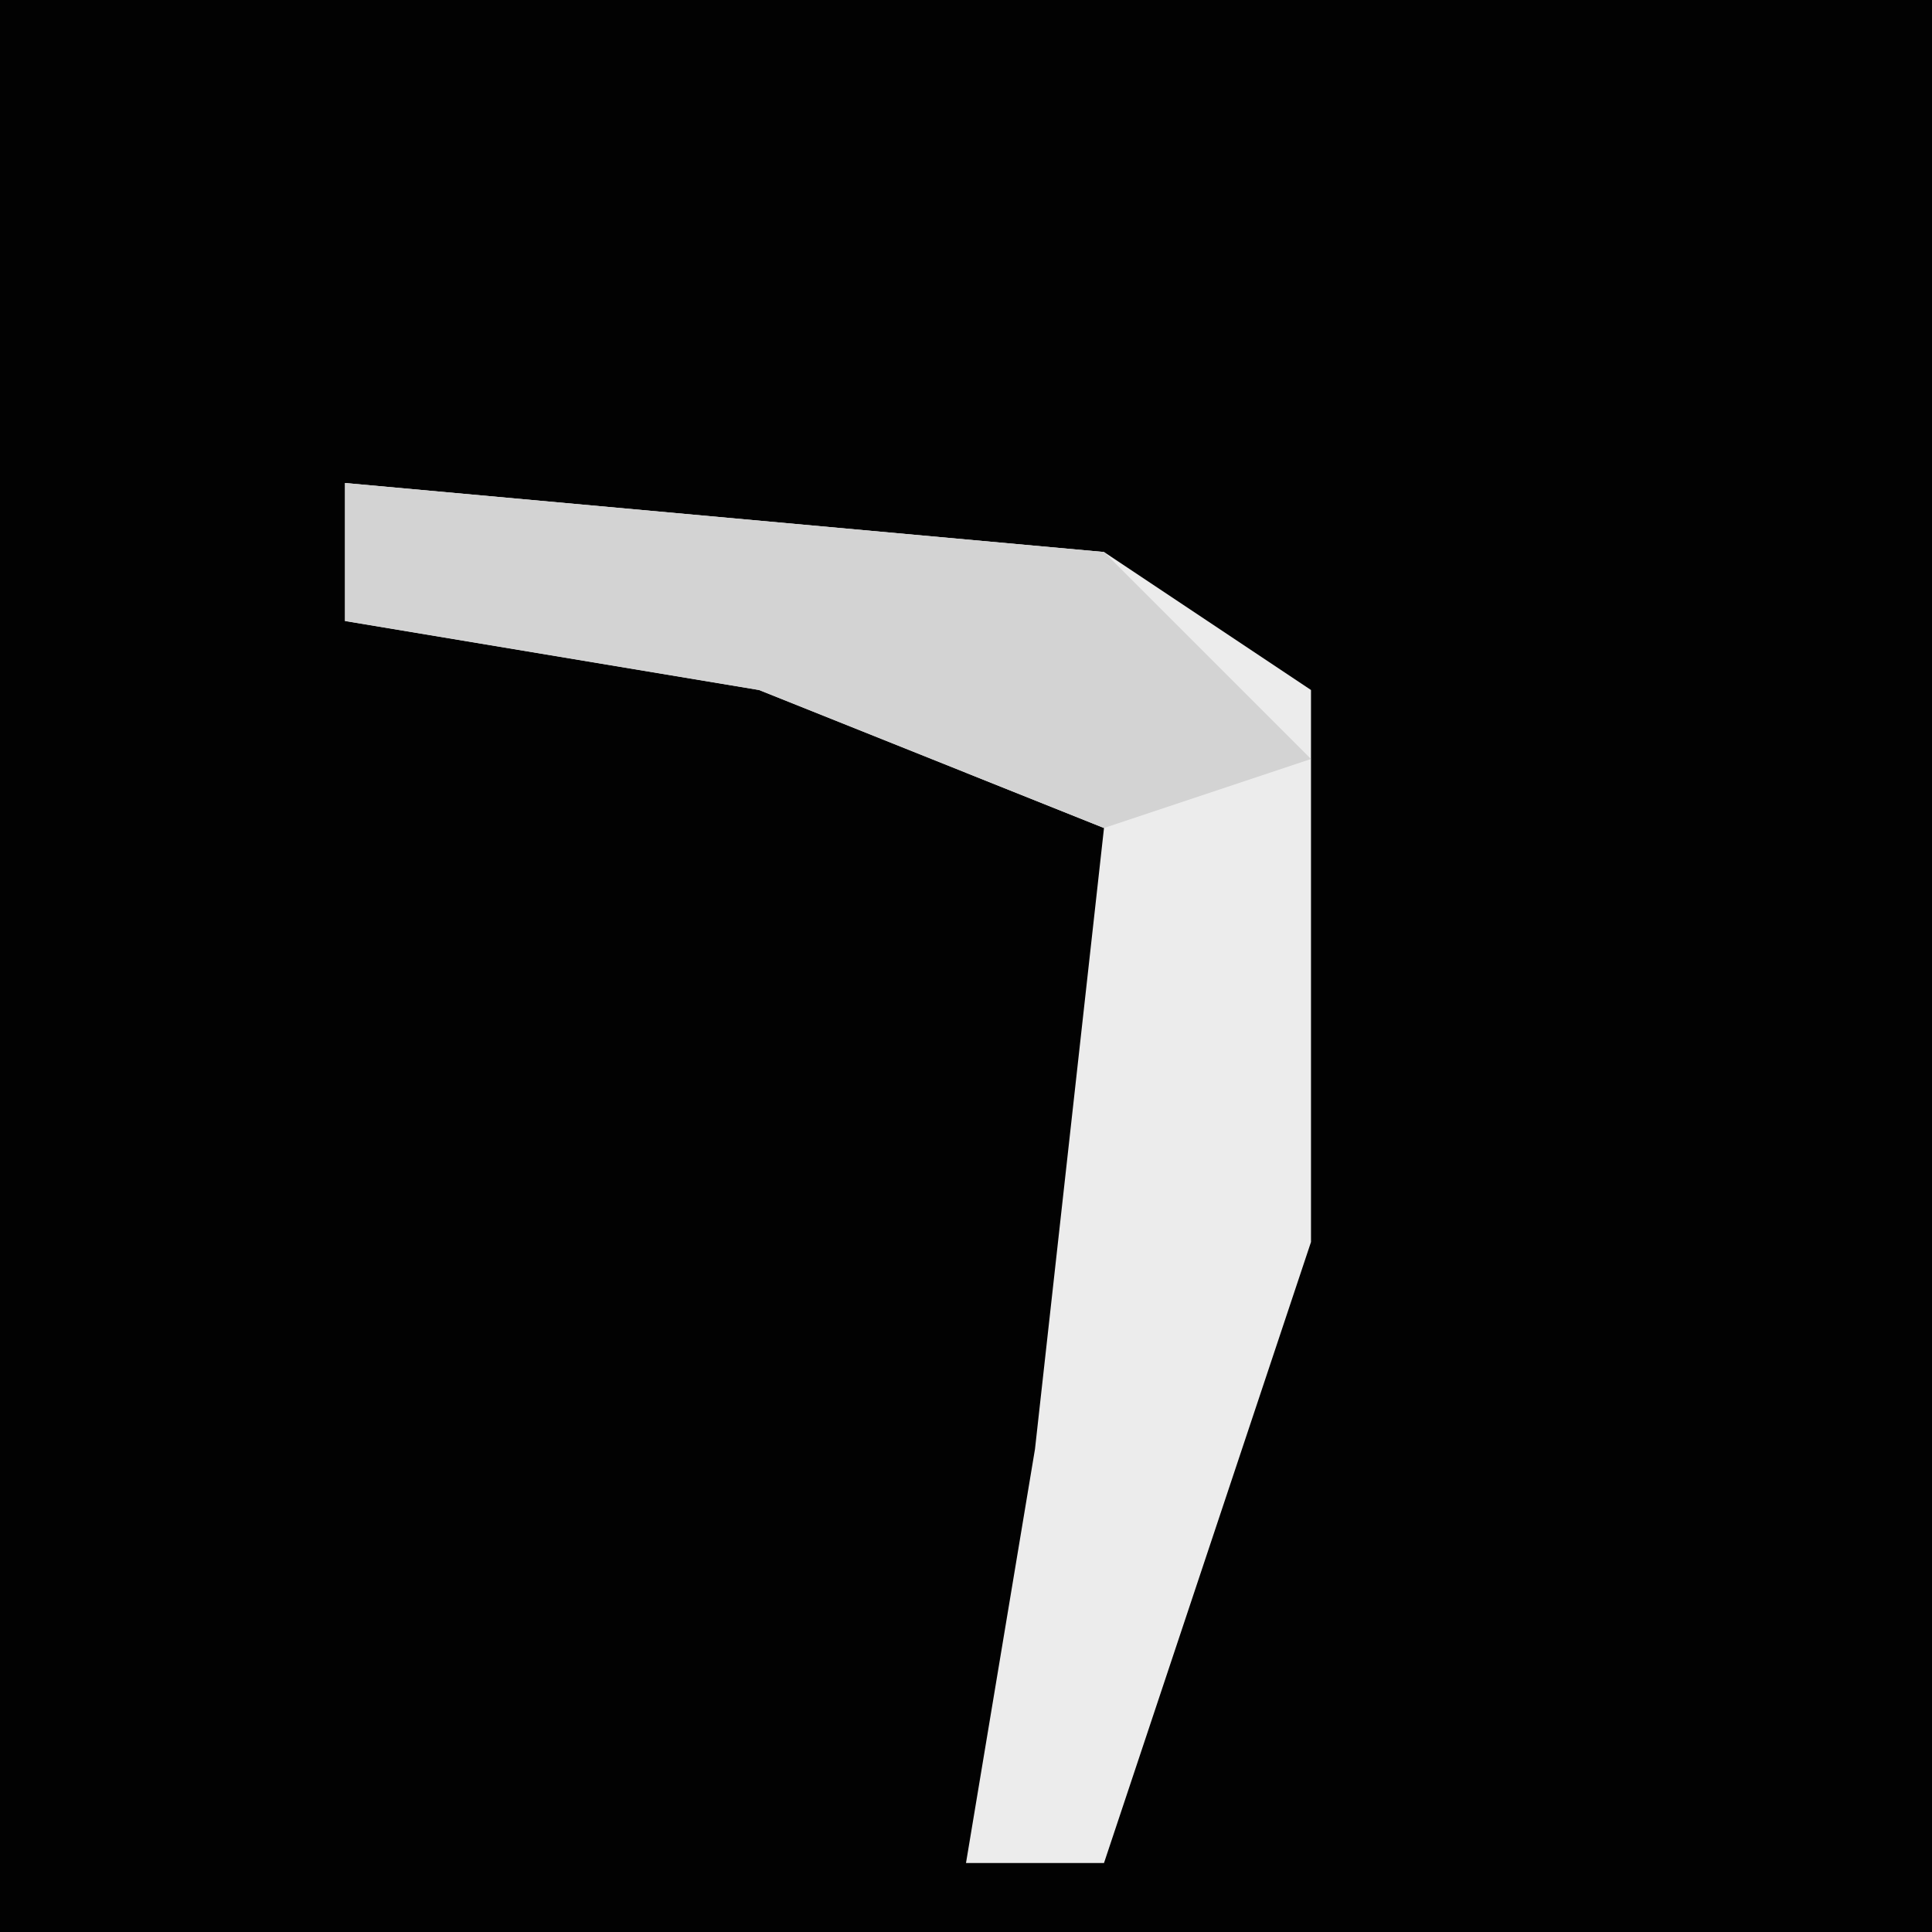 <?xml version="1.0" encoding="UTF-8"?>
<svg version="1.1" xmlns="http://www.w3.org/2000/svg" width="28" height="28">
<path d="M0,0 L28,0 L28,28 L0,28 Z " fill="#020202" transform="translate(0,0)"/>
<path d="M0,0 L11,1 L14,3 L14,11 L11,20 L9,20 L10,14 L11,5 L6,3 L0,2 Z " fill="#ECECEC" transform="translate(5,7)"/>
<path d="M0,0 L11,1 L14,4 L11,5 L6,3 L0,2 Z " fill="#D3D3D3" transform="translate(5,7)"/>
</svg>
